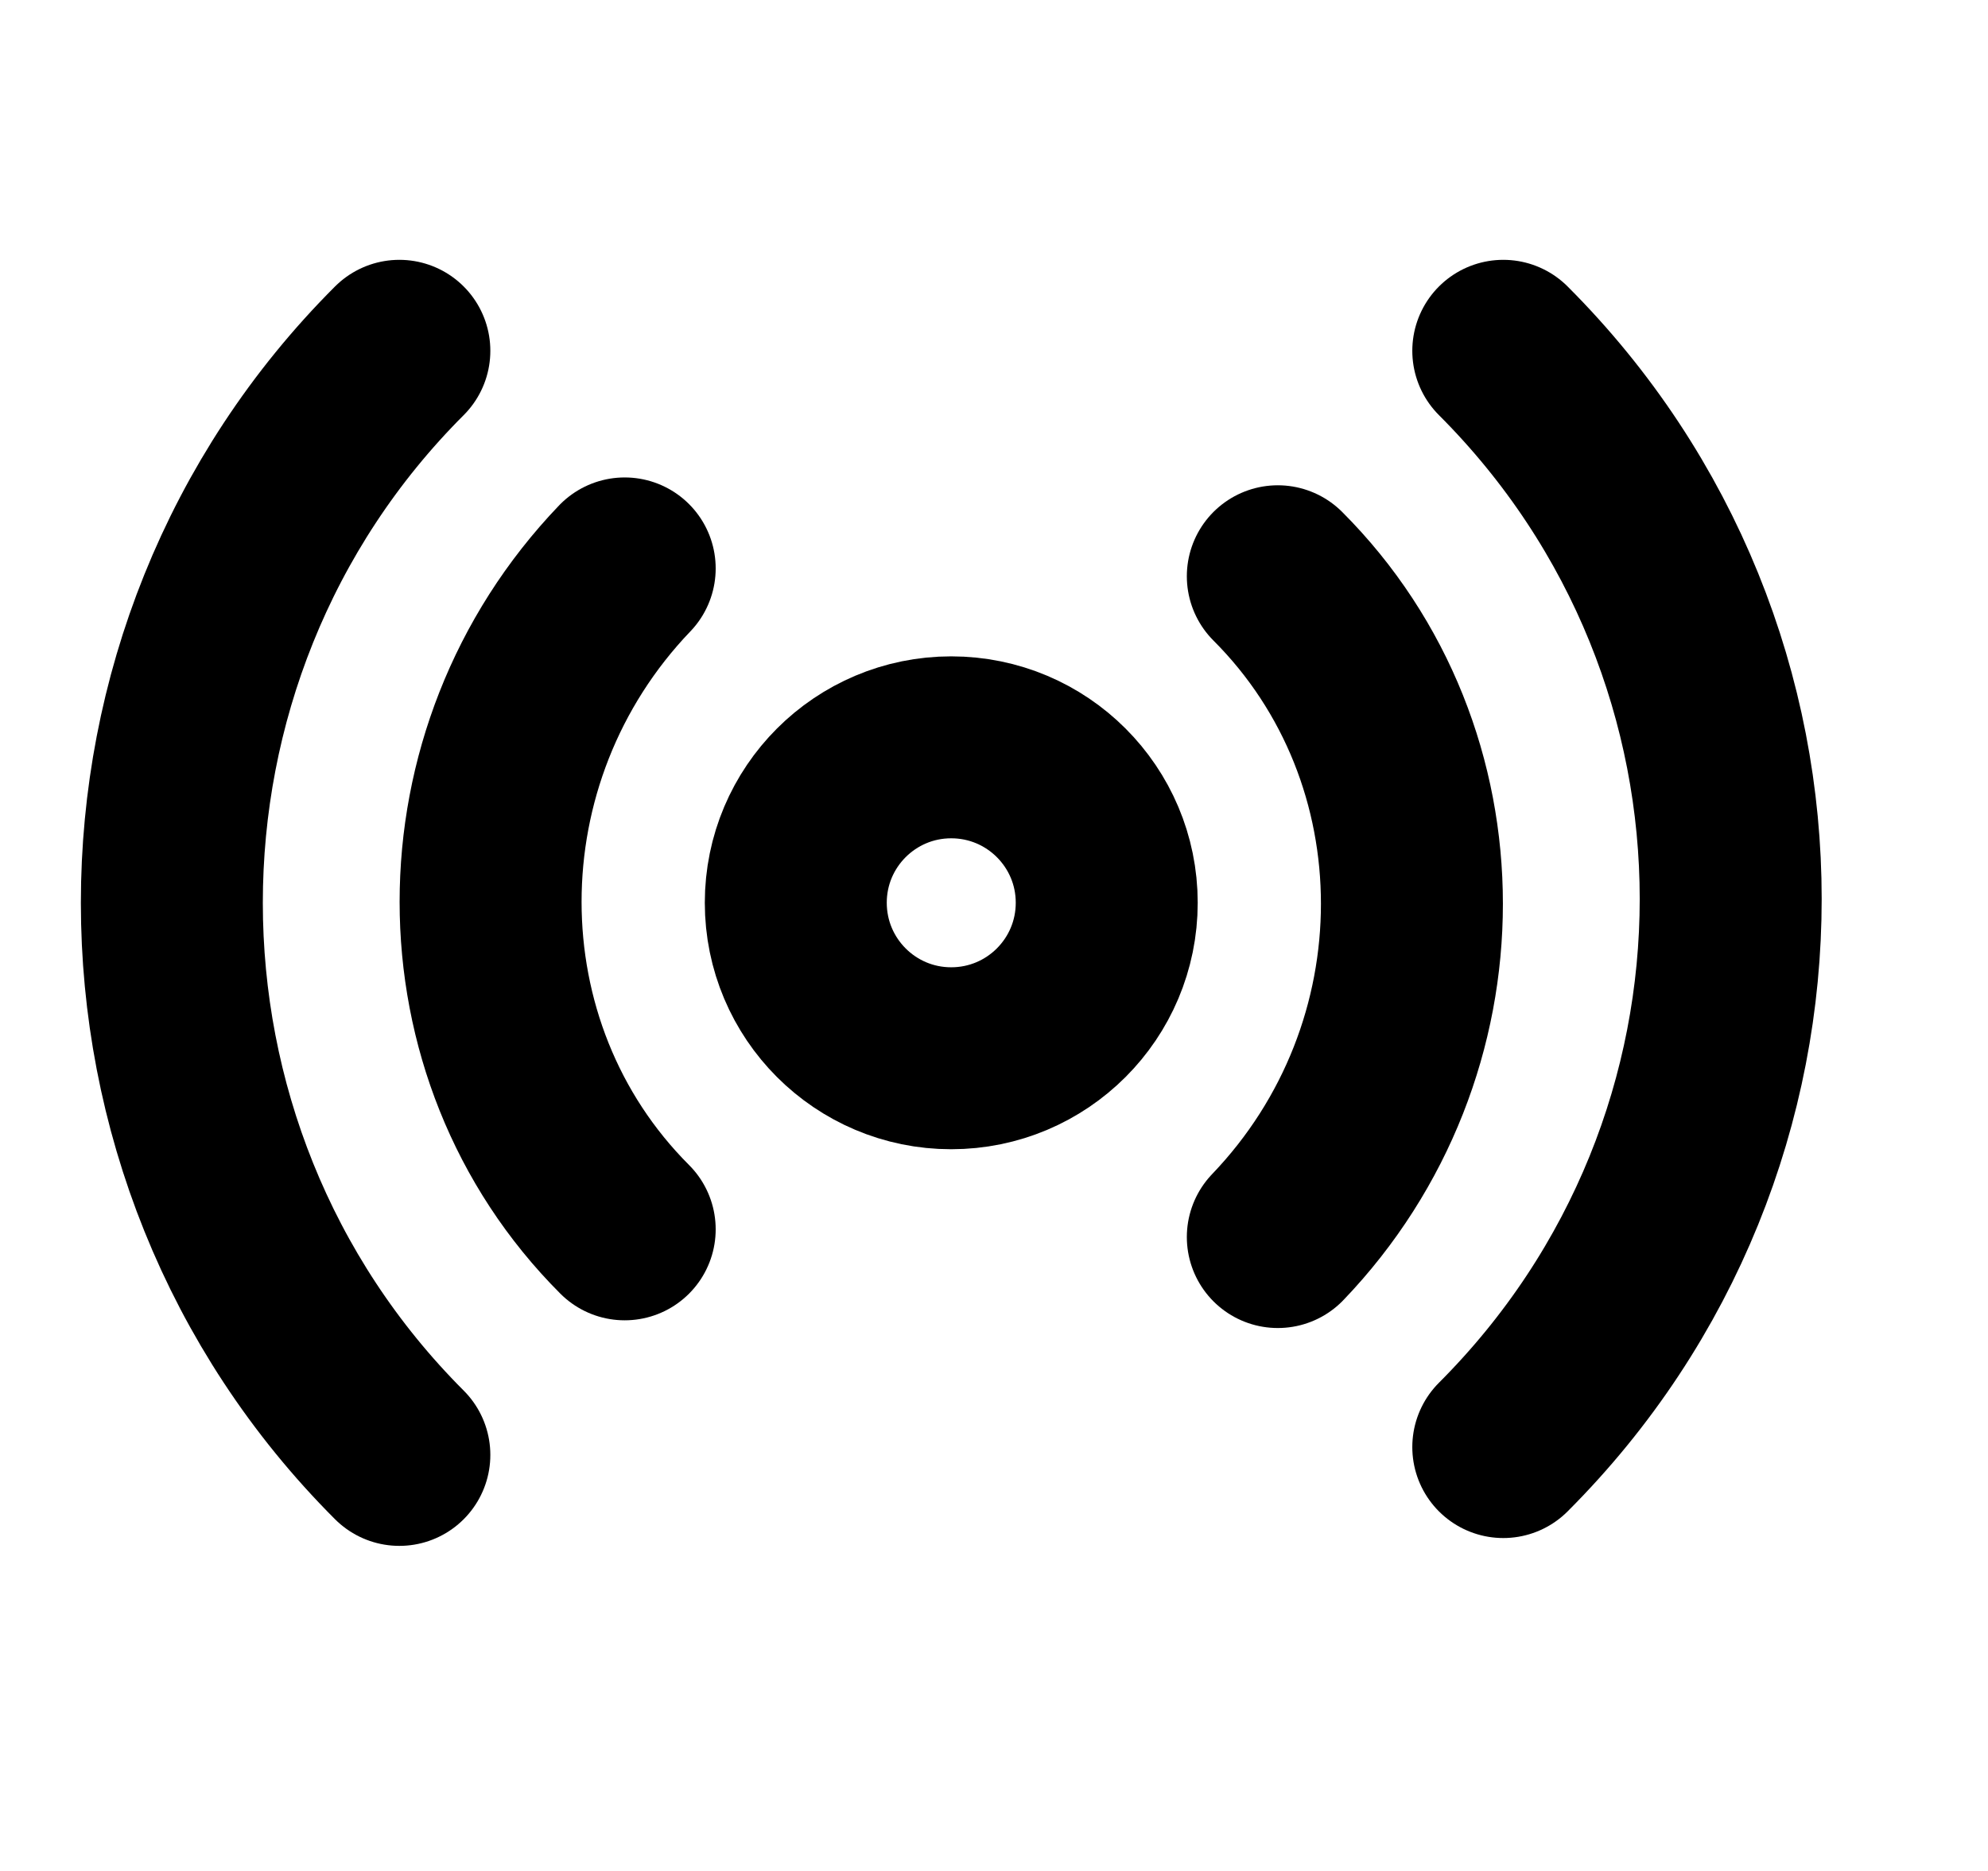 <svg width="17" height="16" viewBox="0 0 17 16" fill="none" xmlns="http://www.w3.org/2000/svg">
<path d="M3.415 12.442C0.821 9.848 0.821 5.593 3.415 3" stroke="black" stroke-width="1.556" stroke-linecap="round" stroke-linejoin="round"/>
<path d="M5.342 10.513C3.813 8.984 3.813 6.457 5.342 4.861" stroke="black" stroke-width="1.556" stroke-linecap="round" stroke-linejoin="round"/>
<path d="M8.134 9.05C8.869 9.05 9.464 8.455 9.464 7.72C9.464 6.986 8.869 6.391 8.134 6.391C7.4 6.391 6.805 6.986 6.805 7.72C6.805 8.455 7.4 9.05 8.134 9.05Z" stroke="black" stroke-width="1.556" stroke-linecap="round" stroke-linejoin="round"/>
<path d="M10.927 4.928C12.456 6.457 12.456 8.984 10.927 10.579" stroke="black" stroke-width="1.556" stroke-linecap="round" stroke-linejoin="round"/>
<path d="M12.855 3C15.448 5.593 15.448 9.782 12.855 12.375" stroke="black" stroke-width="1.556" stroke-linecap="round" stroke-linejoin="round"/>
</svg>
